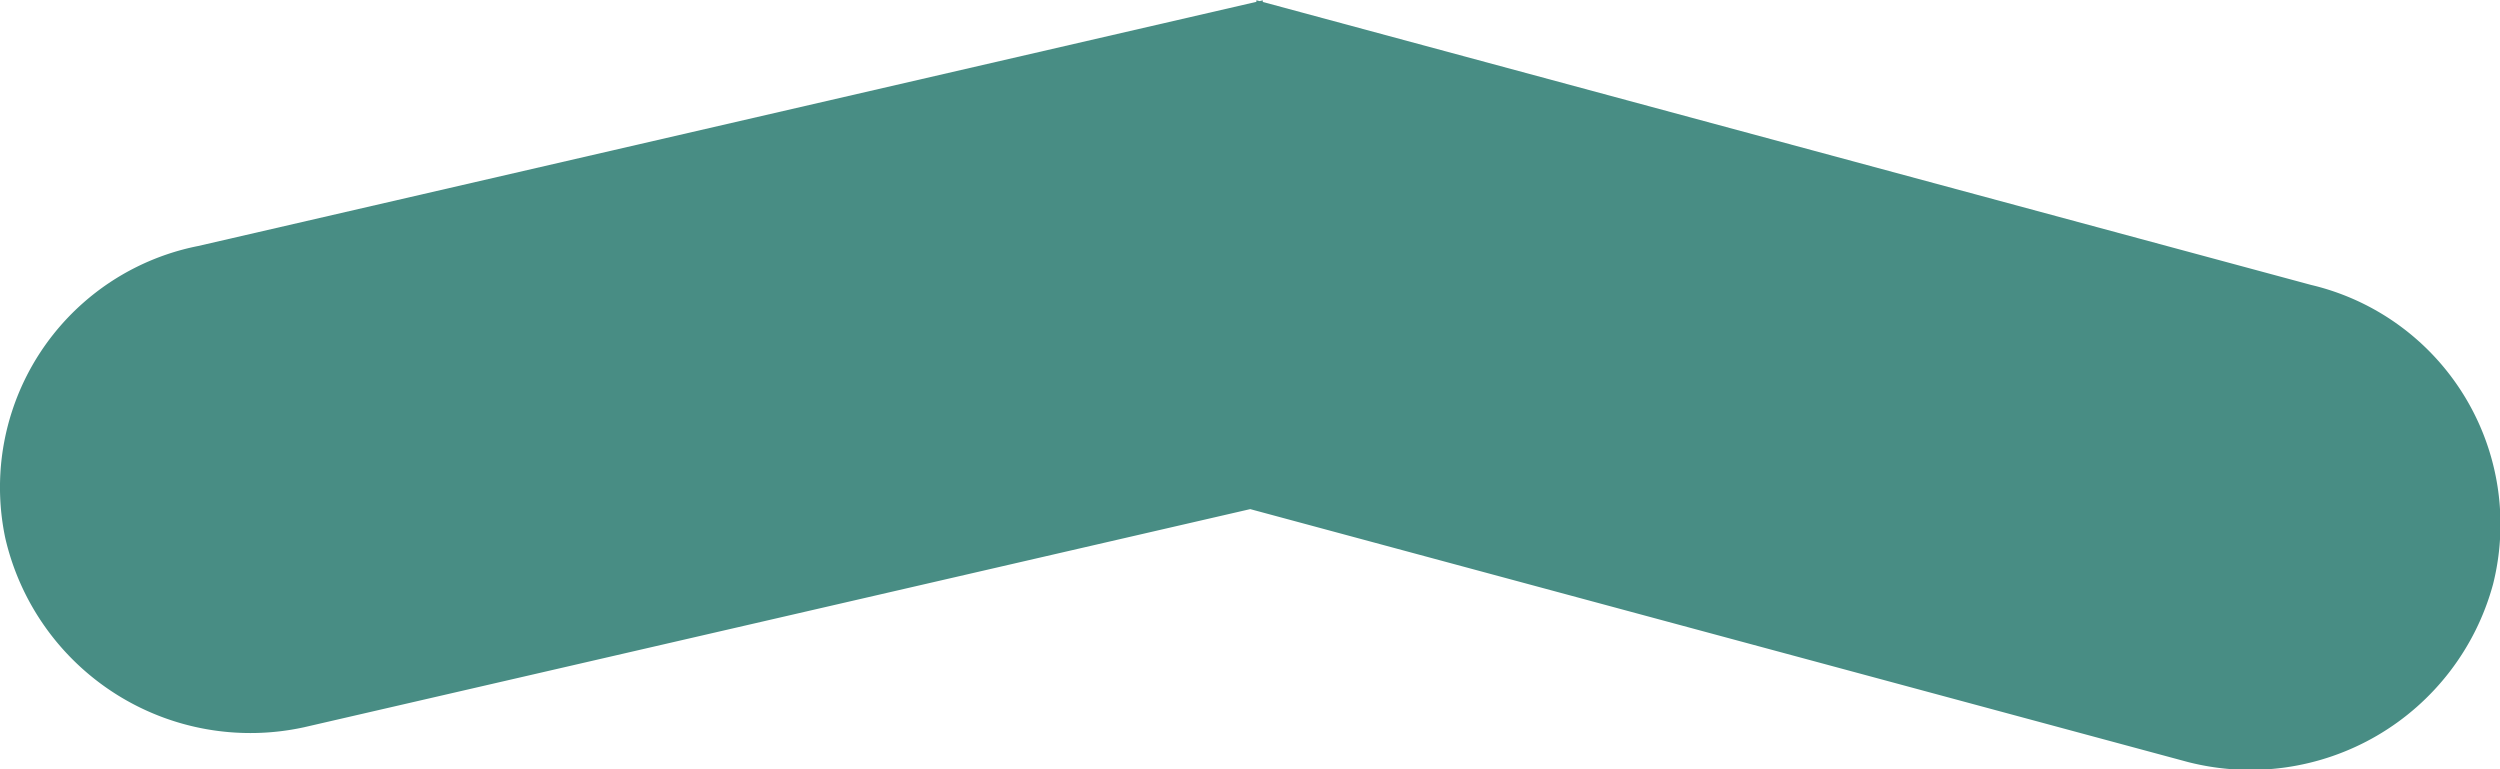 <svg xmlns="http://www.w3.org/2000/svg" width="49.969" height="15.375" viewBox="0 0 49.969 15.375">
<defs>
    <style>
      .cls-1 {
        fill: #488d84;
        fill-rule: evenodd;
      }
    </style>
  </defs>
  <path id="arrow" class="cls-1" d="M181.8,892.674a5.027,5.027,0,0,1-6.1,3.557l-18.742-5.055-18.916,4.361a5.028,5.028,0,0,1-5.967-3.78,4.917,4.917,0,0,1,3.855-5.84l21.151-4.88v-0.032l0.064,0.017,0.064-.015v0.032l20.957,5.657A4.916,4.916,0,0,1,181.8,892.674Z" transform="translate(-131.969 -881)"/>
</svg>
